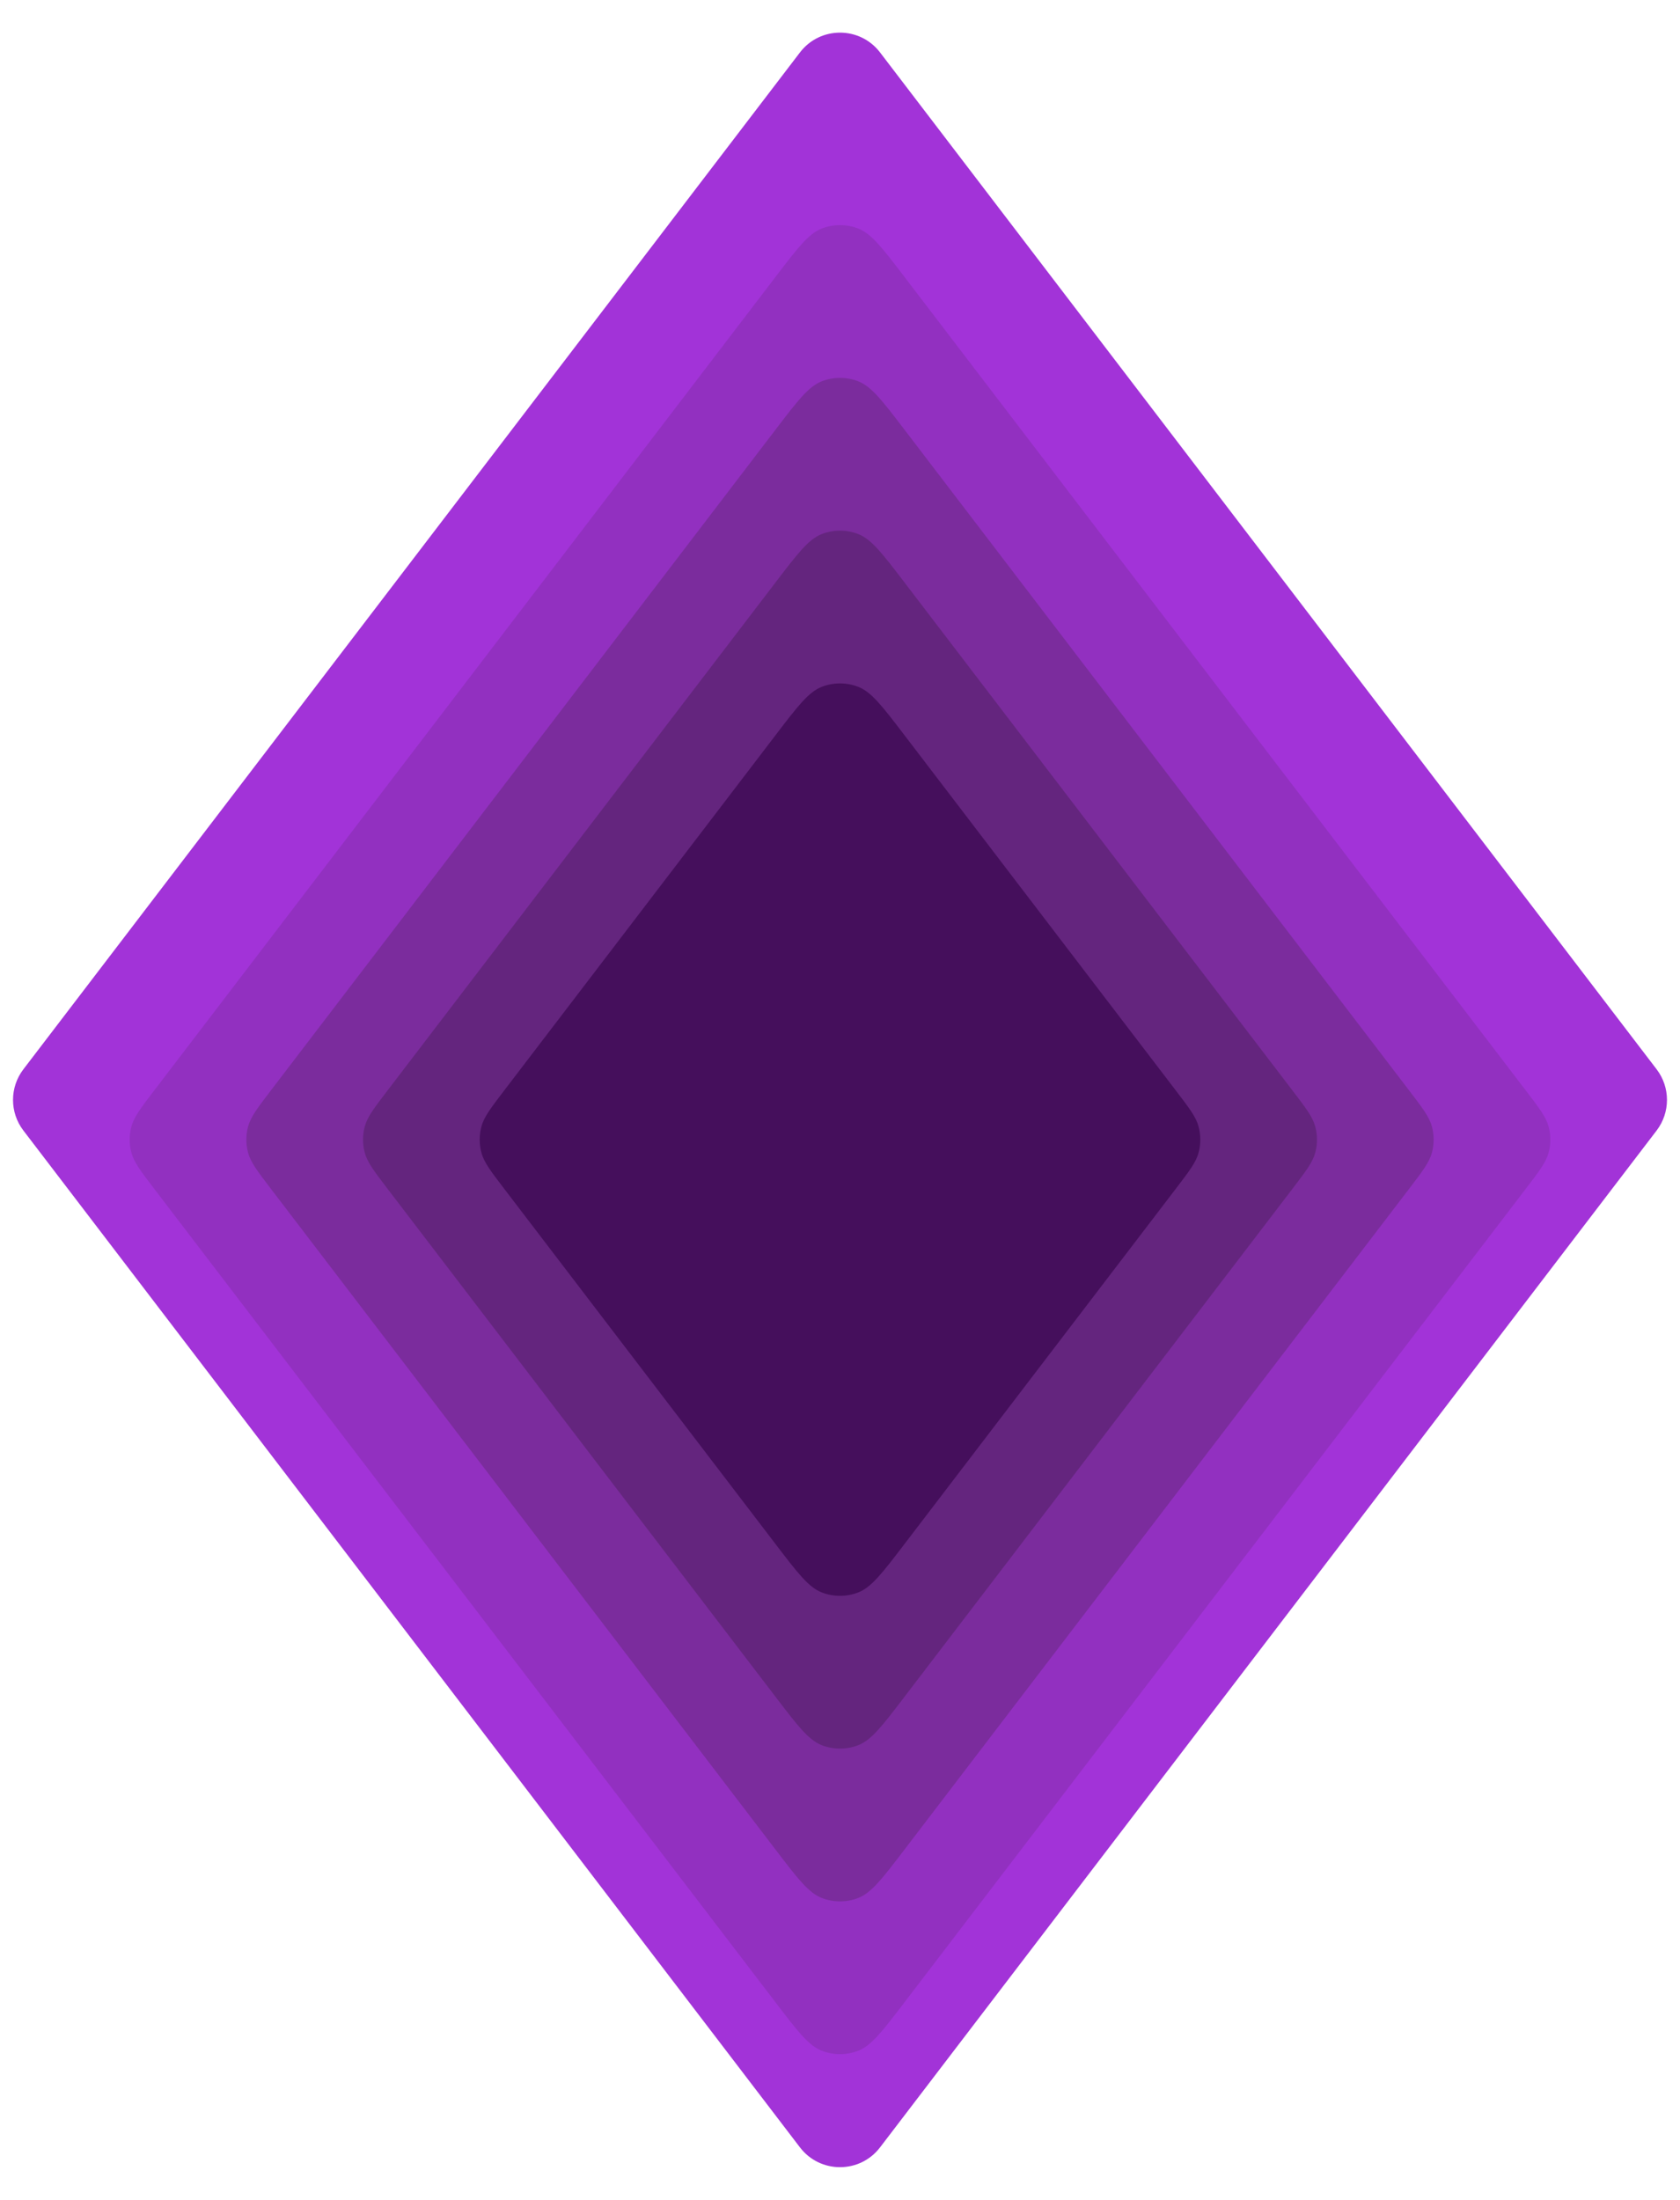 <svg width="1100" height="1440" viewBox="0 0 1100 1440" fill="none" xmlns="http://www.w3.org/2000/svg">
<path d="M15.303 740.032C6.268 728.205 6.268 711.795 15.303 699.968L523.776 34.33C536.984 17.04 563.016 17.04 576.224 34.33L1084.7 699.968C1093.73 711.795 1093.73 728.205 1084.7 740.032L576.224 1405.67C563.016 1422.96 536.984 1422.96 523.776 1405.67L15.303 740.032Z" fill="#A233D8"/>
<g filter="url(#filter0_ii_2107_282)">
<path d="M100.873 752.052C92.104 740.573 87.72 734.834 86.032 728.513C84.543 722.935 84.543 717.065 86.032 711.487C87.72 705.166 92.104 699.427 100.873 687.948L508.041 154.928C522.307 136.253 529.439 126.915 538.147 123.564C545.776 120.628 554.223 120.628 561.853 123.564C570.56 126.915 577.693 136.253 591.958 154.928L999.127 687.948C1007.9 699.427 1012.28 705.166 1013.97 711.487C1015.46 717.065 1015.46 722.935 1013.97 728.513C1012.28 734.834 1007.9 740.573 999.127 752.052L591.958 1285.07C577.693 1303.75 570.56 1313.08 561.853 1316.44C554.223 1319.37 545.776 1319.37 538.147 1316.44C529.439 1313.08 522.307 1303.75 508.041 1285.07L100.873 752.052Z" fill="#9230C0"/>
</g>
<g filter="url(#filter1_ii_2107_282)">
<path d="M177.261 752.052C168.493 740.573 164.109 734.834 162.421 728.513C160.932 722.936 160.932 717.065 162.421 711.487C164.109 705.166 168.493 699.427 177.261 687.948L508.041 254.928C522.306 236.253 529.439 226.915 538.147 223.564C545.776 220.628 554.223 220.628 561.852 223.564C570.56 226.915 577.693 236.253 591.958 254.928L922.738 687.948C931.506 699.427 935.891 705.166 937.578 711.487C939.068 717.065 939.068 722.936 937.578 728.513C935.891 734.834 931.506 740.573 922.738 752.052L591.958 1185.07C577.693 1203.75 570.56 1213.08 561.852 1216.44C554.223 1219.37 545.776 1219.37 538.147 1216.44C529.439 1213.08 522.306 1203.75 508.041 1185.07L177.261 752.052Z" fill="#7B2C9D"/>
</g>
<g filter="url(#filter2_ii_2107_282)">
<path d="M253.651 752.052C244.883 740.573 240.498 734.834 238.811 728.513C237.321 722.936 237.321 717.065 238.811 711.487C240.498 705.166 244.883 699.427 253.651 687.948L508.042 354.928C522.307 336.253 529.44 326.915 538.147 323.564C545.777 320.628 554.224 320.628 561.853 323.564C570.561 326.915 577.693 336.253 591.959 354.928L846.35 687.948C855.118 699.427 859.502 705.166 861.19 711.487C862.679 717.065 862.679 722.936 861.19 728.513C859.502 734.834 855.118 740.573 846.35 752.052L591.959 1085.07C577.693 1103.75 570.561 1113.08 561.853 1116.44C554.224 1119.37 545.777 1119.37 538.147 1116.44C529.44 1113.08 522.307 1103.75 508.042 1085.07L253.651 752.052Z" fill="#64257E"/>
</g>
<g filter="url(#filter3_ii_2107_282)">
<path d="M330.04 752.052C321.271 740.573 316.887 734.834 315.199 728.513C313.71 722.936 313.71 717.064 315.199 711.487C316.887 705.166 321.271 699.427 330.04 687.948L508.042 454.928C522.307 436.253 529.44 426.915 538.147 423.564C545.776 420.628 554.224 420.628 561.853 423.564C570.56 426.915 577.693 436.253 591.959 454.928L769.961 687.948C778.729 699.427 783.113 705.166 784.801 711.487C786.29 717.064 786.29 722.936 784.801 728.513C783.113 734.834 778.729 740.573 769.961 752.052L591.959 985.072C577.693 1003.75 570.56 1013.08 561.853 1016.44C554.224 1019.37 545.776 1019.37 538.147 1016.44C529.44 1013.08 522.307 1003.75 508.041 985.072L330.04 752.052Z" fill="#450F5C"/>
</g>
<defs>
<filter id="filter0_ii_2107_282" x="84.915" y="121.362" width="930.169" height="1215.28" filterUnits="userSpaceOnUse" color-interpolation-filters="sRGB">
<feFlood flood-opacity="0" result="BackgroundImageFix"/>
<feBlend mode="normal" in="SourceGraphic" in2="BackgroundImageFix" result="shape"/>
<feColorMatrix in="SourceAlpha" type="matrix" values="0 0 0 0 0 0 0 0 0 0 0 0 0 0 0 0 0 0 127 0" result="hardAlpha"/>
<feOffset dy="18"/>
<feGaussianBlur stdDeviation="44"/>
<feComposite in2="hardAlpha" operator="arithmetic" k2="-1" k3="1"/>
<feColorMatrix type="matrix" values="0 0 0 0 0 0 0 0 0 0 0 0 0 0 0 0 0 0 0.33 0"/>
<feBlend mode="normal" in2="shape" result="effect1_innerShadow_2107_282"/>
<feColorMatrix in="SourceAlpha" type="matrix" values="0 0 0 0 0 0 0 0 0 0 0 0 0 0 0 0 0 0 127 0" result="hardAlpha"/>
<feOffset dy="8"/>
<feGaussianBlur stdDeviation="14"/>
<feComposite in2="hardAlpha" operator="arithmetic" k2="-1" k3="1"/>
<feColorMatrix type="matrix" values="0 0 0 0 0 0 0 0 0 0 0 0 0 0 0 0 0 0 0.12 0"/>
<feBlend mode="normal" in2="effect1_innerShadow_2107_282" result="effect2_innerShadow_2107_282"/>
</filter>
<filter id="filter1_ii_2107_282" x="161.304" y="221.362" width="777.392" height="1015.28" filterUnits="userSpaceOnUse" color-interpolation-filters="sRGB">
<feFlood flood-opacity="0" result="BackgroundImageFix"/>
<feBlend mode="normal" in="SourceGraphic" in2="BackgroundImageFix" result="shape"/>
<feColorMatrix in="SourceAlpha" type="matrix" values="0 0 0 0 0 0 0 0 0 0 0 0 0 0 0 0 0 0 127 0" result="hardAlpha"/>
<feOffset dy="18"/>
<feGaussianBlur stdDeviation="44"/>
<feComposite in2="hardAlpha" operator="arithmetic" k2="-1" k3="1"/>
<feColorMatrix type="matrix" values="0 0 0 0 0 0 0 0 0 0 0 0 0 0 0 0 0 0 0.33 0"/>
<feBlend mode="normal" in2="shape" result="effect1_innerShadow_2107_282"/>
<feColorMatrix in="SourceAlpha" type="matrix" values="0 0 0 0 0 0 0 0 0 0 0 0 0 0 0 0 0 0 127 0" result="hardAlpha"/>
<feOffset dy="8"/>
<feGaussianBlur stdDeviation="14"/>
<feComposite in2="hardAlpha" operator="arithmetic" k2="-1" k3="1"/>
<feColorMatrix type="matrix" values="0 0 0 0 0 0 0 0 0 0 0 0 0 0 0 0 0 0 0.12 0"/>
<feBlend mode="normal" in2="effect1_innerShadow_2107_282" result="effect2_innerShadow_2107_282"/>
</filter>
<filter id="filter2_ii_2107_282" x="237.693" y="321.362" width="624.613" height="815.276" filterUnits="userSpaceOnUse" color-interpolation-filters="sRGB">
<feFlood flood-opacity="0" result="BackgroundImageFix"/>
<feBlend mode="normal" in="SourceGraphic" in2="BackgroundImageFix" result="shape"/>
<feColorMatrix in="SourceAlpha" type="matrix" values="0 0 0 0 0 0 0 0 0 0 0 0 0 0 0 0 0 0 127 0" result="hardAlpha"/>
<feOffset dy="18"/>
<feGaussianBlur stdDeviation="44"/>
<feComposite in2="hardAlpha" operator="arithmetic" k2="-1" k3="1"/>
<feColorMatrix type="matrix" values="0 0 0 0 0 0 0 0 0 0 0 0 0 0 0 0 0 0 0.33 0"/>
<feBlend mode="normal" in2="shape" result="effect1_innerShadow_2107_282"/>
<feColorMatrix in="SourceAlpha" type="matrix" values="0 0 0 0 0 0 0 0 0 0 0 0 0 0 0 0 0 0 127 0" result="hardAlpha"/>
<feOffset dy="8"/>
<feGaussianBlur stdDeviation="14"/>
<feComposite in2="hardAlpha" operator="arithmetic" k2="-1" k3="1"/>
<feColorMatrix type="matrix" values="0 0 0 0 0 0 0 0 0 0 0 0 0 0 0 0 0 0 0.12 0"/>
<feBlend mode="normal" in2="effect1_innerShadow_2107_282" result="effect2_innerShadow_2107_282"/>
</filter>
<filter id="filter3_ii_2107_282" x="314.082" y="421.362" width="471.836" height="615.276" filterUnits="userSpaceOnUse" color-interpolation-filters="sRGB">
<feFlood flood-opacity="0" result="BackgroundImageFix"/>
<feBlend mode="normal" in="SourceGraphic" in2="BackgroundImageFix" result="shape"/>
<feColorMatrix in="SourceAlpha" type="matrix" values="0 0 0 0 0 0 0 0 0 0 0 0 0 0 0 0 0 0 127 0" result="hardAlpha"/>
<feOffset dy="18"/>
<feGaussianBlur stdDeviation="44"/>
<feComposite in2="hardAlpha" operator="arithmetic" k2="-1" k3="1"/>
<feColorMatrix type="matrix" values="0 0 0 0 0 0 0 0 0 0 0 0 0 0 0 0 0 0 0.33 0"/>
<feBlend mode="normal" in2="shape" result="effect1_innerShadow_2107_282"/>
<feColorMatrix in="SourceAlpha" type="matrix" values="0 0 0 0 0 0 0 0 0 0 0 0 0 0 0 0 0 0 127 0" result="hardAlpha"/>
<feOffset dy="8"/>
<feGaussianBlur stdDeviation="14"/>
<feComposite in2="hardAlpha" operator="arithmetic" k2="-1" k3="1"/>
<feColorMatrix type="matrix" values="0 0 0 0 0 0 0 0 0 0 0 0 0 0 0 0 0 0 0.12 0"/>
<feBlend mode="normal" in2="effect1_innerShadow_2107_282" result="effect2_innerShadow_2107_282"/>
</filter>
</defs>
</svg>
